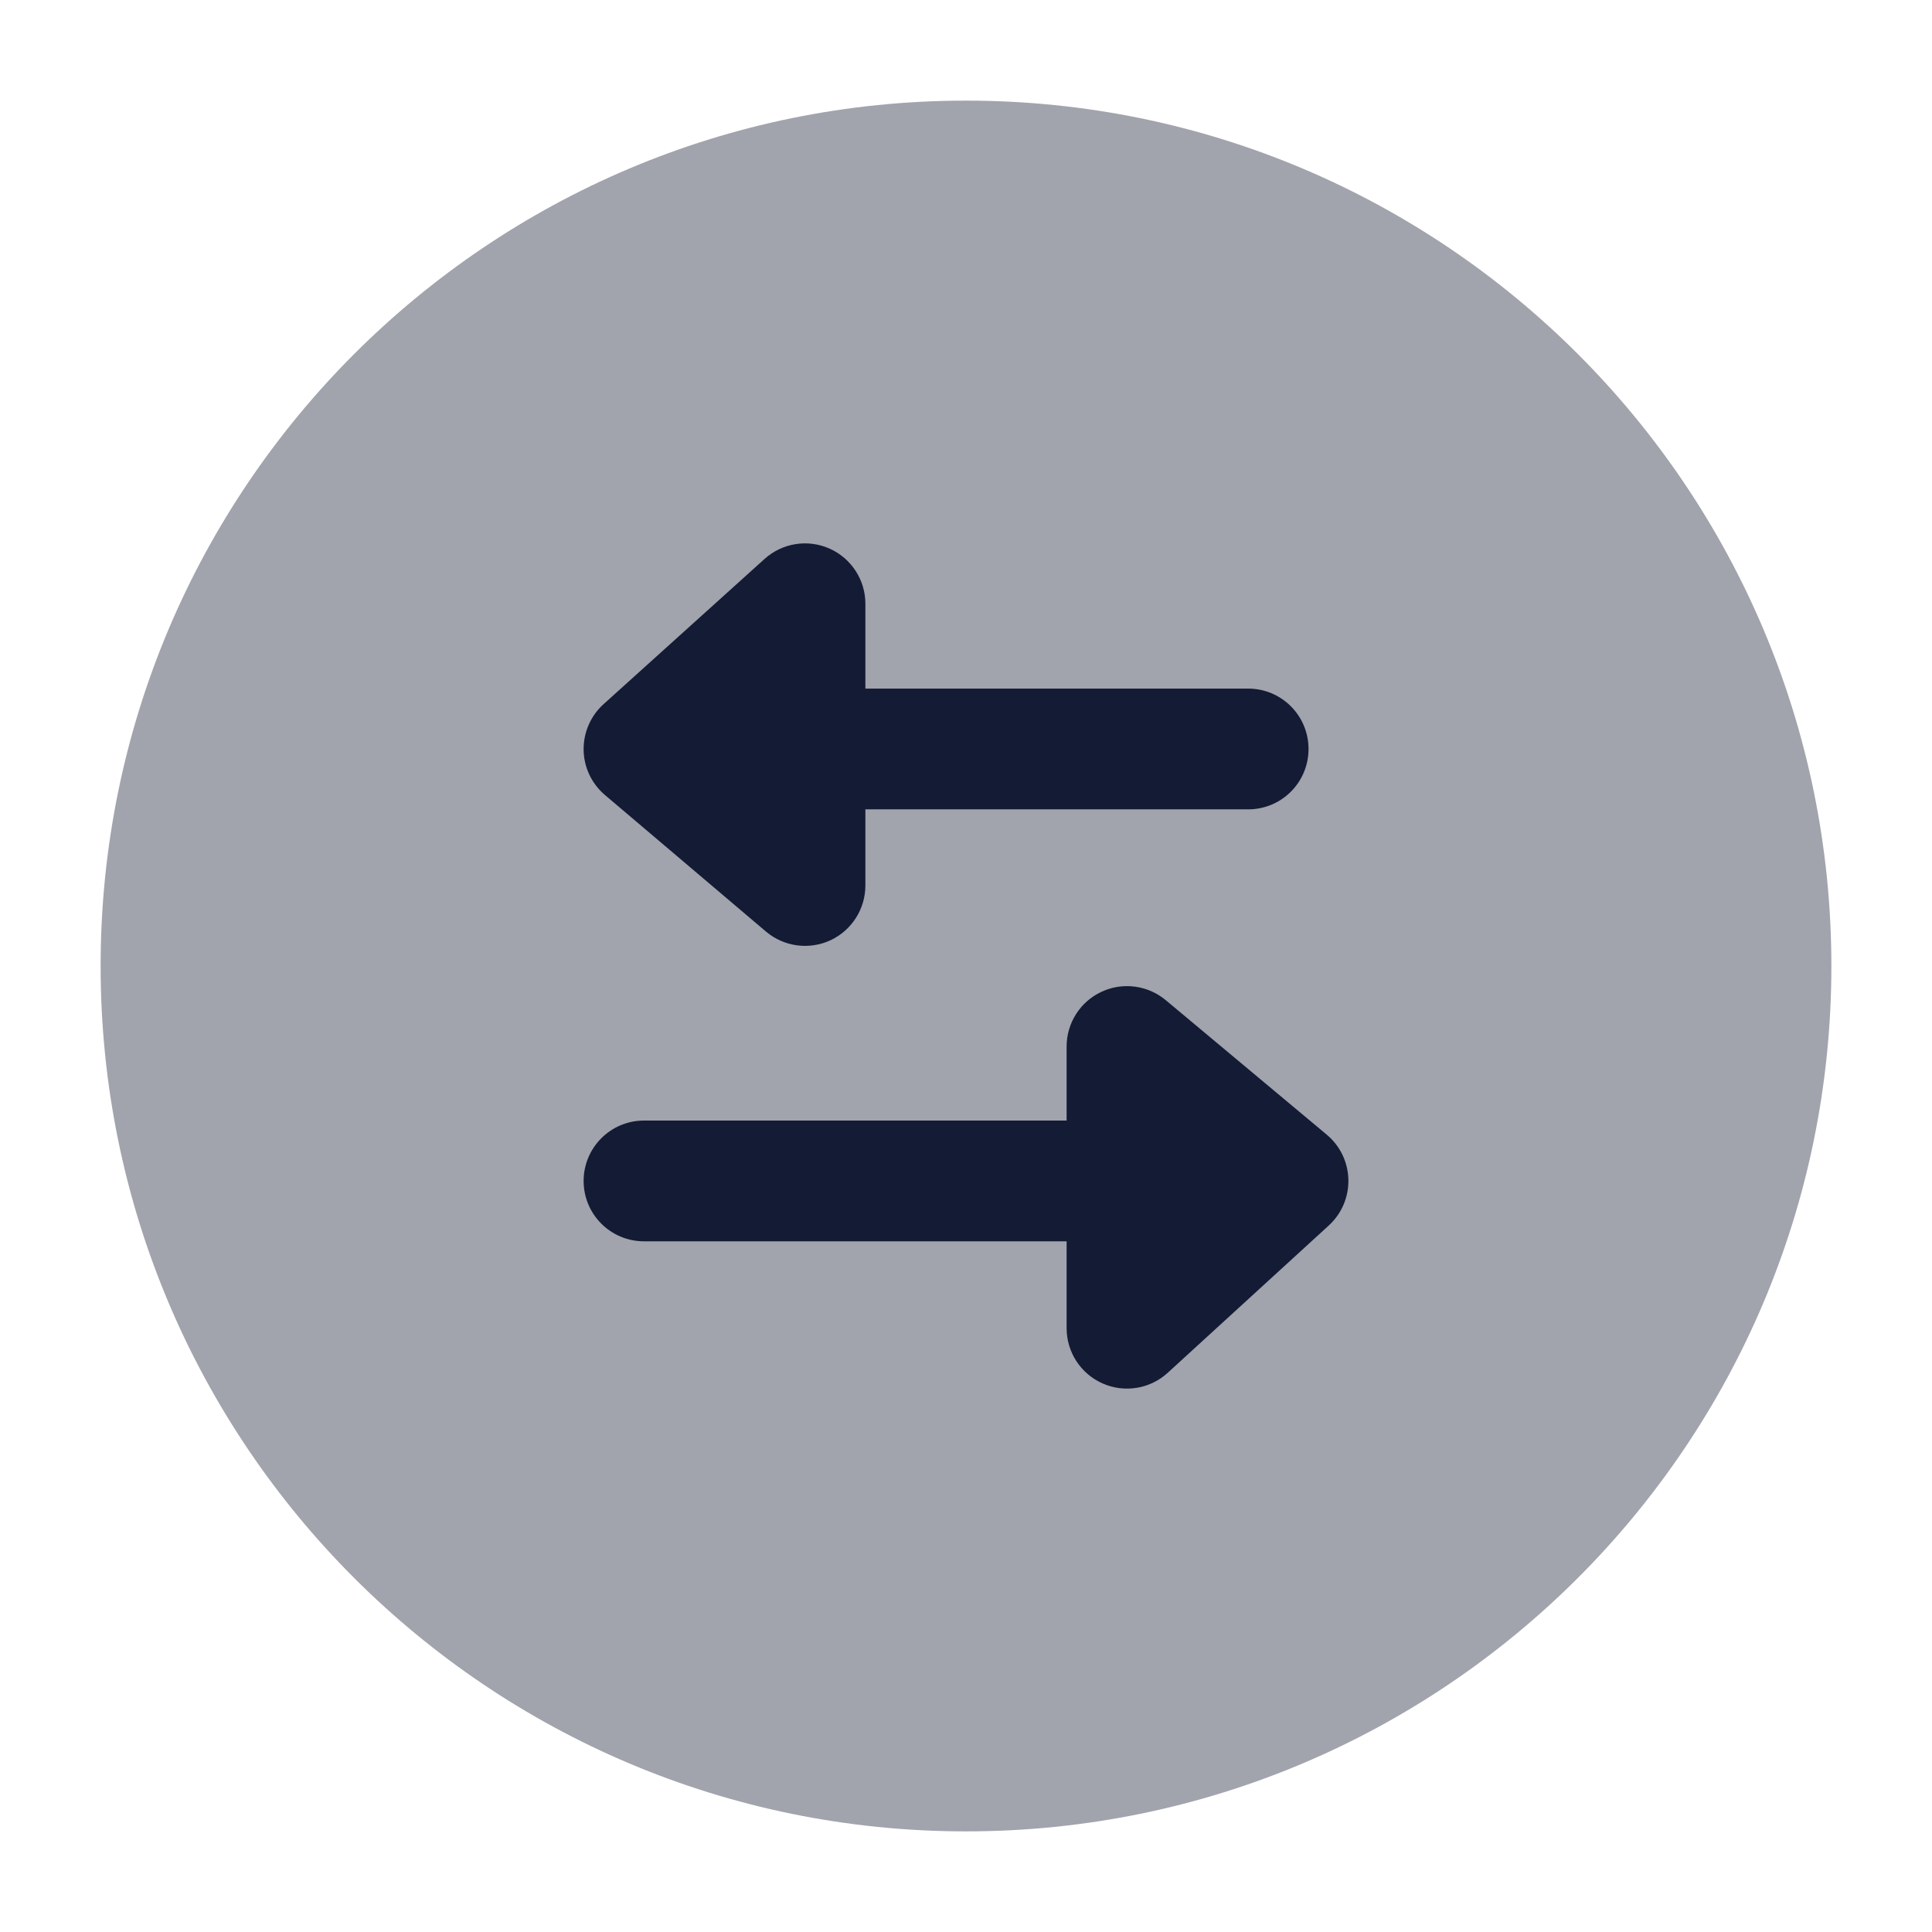 <svg width="24" height="24" viewBox="0 0 24 24" fill="none" xmlns="http://www.w3.org/2000/svg">
<path opacity="0.4" d="M1.25 12C1.25 6.063 6.063 1.25 12 1.25C17.937 1.25 22.75 6.063 22.75 12C22.75 17.937 17.937 22.75 12 22.75C6.063 22.75 1.25 17.937 1.25 12Z" fill="#141B34"/>
<path fill-rule="evenodd" clip-rule="evenodd" d="M10.305 6.815C10.575 6.935 10.75 7.204 10.75 7.5V8.554H15.505C15.92 8.554 16.255 8.89 16.255 9.304C16.255 9.719 15.92 10.054 15.505 10.054H10.75V11C10.75 11.292 10.58 11.558 10.315 11.681C10.05 11.803 9.738 11.761 9.515 11.572L7.515 9.876C7.35 9.736 7.253 9.532 7.25 9.316C7.247 9.1 7.337 8.892 7.498 8.747L9.498 6.943C9.718 6.745 10.034 6.694 10.305 6.815ZM13.682 12.321C13.946 12.197 14.257 12.238 14.481 12.424L16.481 14.095C16.647 14.233 16.745 14.437 16.75 14.653C16.755 14.87 16.666 15.078 16.506 15.224L14.506 17.053C14.287 17.254 13.97 17.306 13.698 17.186C13.426 17.067 13.25 16.797 13.25 16.5V15.42H8C7.586 15.42 7.25 15.085 7.25 14.67C7.25 14.256 7.586 13.92 8 13.92H13.25V13C13.25 12.709 13.418 12.444 13.682 12.321Z" fill="#141B34"/>
</svg>
